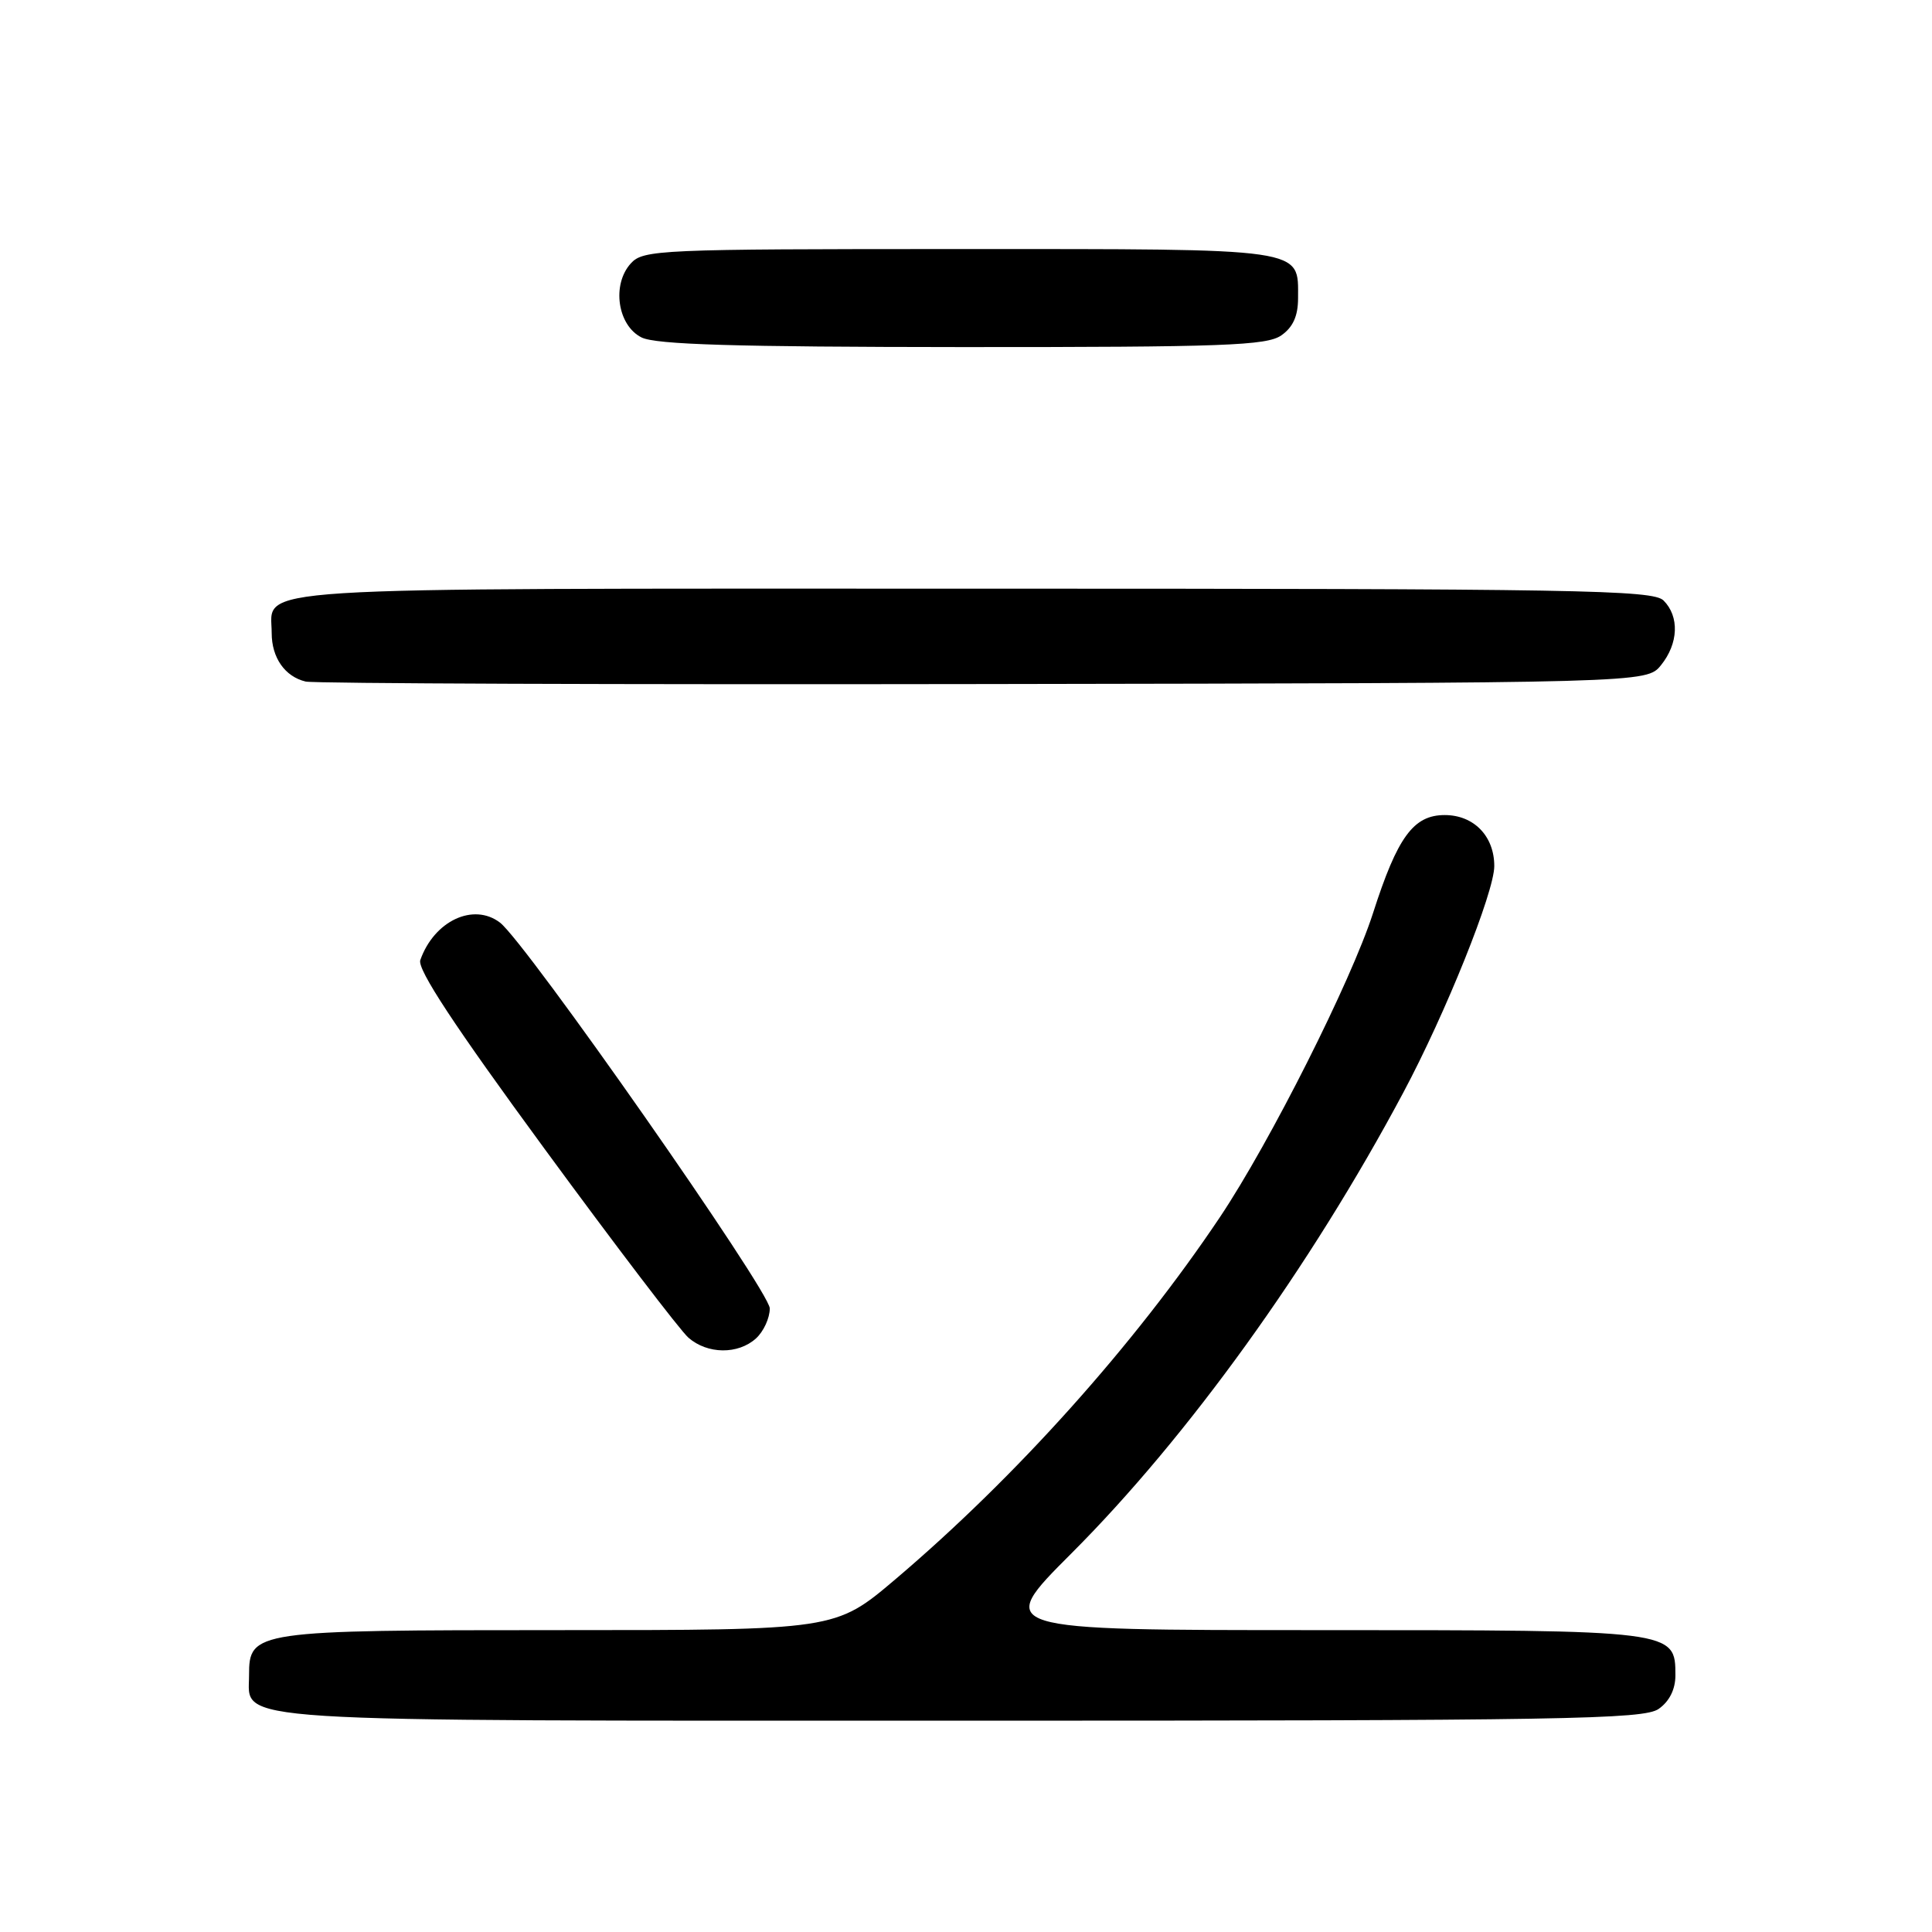 <?xml version="1.0" encoding="UTF-8" standalone="no"?>
<!DOCTYPE svg PUBLIC "-//W3C//DTD SVG 1.1//EN" "http://www.w3.org/Graphics/SVG/1.1/DTD/svg11.dtd" >
<svg xmlns="http://www.w3.org/2000/svg" xmlns:xlink="http://www.w3.org/1999/xlink" version="1.1" viewBox="0 0 256 256">
 <g >
 <path fill="currentColor"
d=" M 219.78 226.44 C 221.20 225.45 222.00 223.85 222.00 222.00 C 222.00 216.00 221.98 216.00 174.68 216.00 C 131.80 216.00 131.80 216.00 141.96 205.84 C 157.38 190.42 173.62 167.88 185.93 144.80 C 191.56 134.26 198.00 118.22 198.00 114.76 C 198.00 110.79 195.29 108.00 191.43 108.00 C 187.29 108.00 185.17 110.90 181.93 121.00 C 179.03 130.01 168.28 151.36 161.66 161.26 C 150.31 178.20 134.63 195.70 118.60 209.30 C 110.69 216.00 110.69 216.00 74.07 216.00 C 33.62 216.00 33.00 216.09 33.00 222.00 C 33.00 228.30 28.29 228.00 127.50 228.00 C 207.39 228.00 217.81 227.82 219.78 226.44 Z  M 100.17 177.35 C 101.18 176.43 102.00 174.65 102.00 173.37 C 102.00 171.10 69.67 124.86 66.25 122.25 C 62.74 119.57 57.52 122.02 55.69 127.22 C 55.27 128.43 60.22 135.95 72.15 152.22 C 81.54 165.03 90.12 176.29 91.22 177.25 C 93.74 179.45 97.79 179.50 100.17 177.35 Z  M 220.09 88.14 C 222.41 85.27 222.55 81.69 220.43 79.57 C 219.02 78.17 209.35 78.00 129.00 78.00 C 30.33 78.00 36.00 77.64 36.00 83.88 C 36.00 87.15 37.75 89.65 40.50 90.31 C 41.60 90.57 82.03 90.72 130.34 90.64 C 218.18 90.50 218.18 90.50 220.09 88.14 Z  M 169.78 44.44 C 171.33 43.36 172.00 41.87 172.00 39.51 C 172.00 32.80 173.40 33.00 127.08 33.00 C 87.26 33.00 85.23 33.09 83.58 34.91 C 81.04 37.71 81.82 43.11 85.00 44.71 C 86.88 45.66 97.38 45.97 127.53 45.99 C 162.15 46.00 167.85 45.79 169.78 44.44 Z "/>
</g>
</svg>